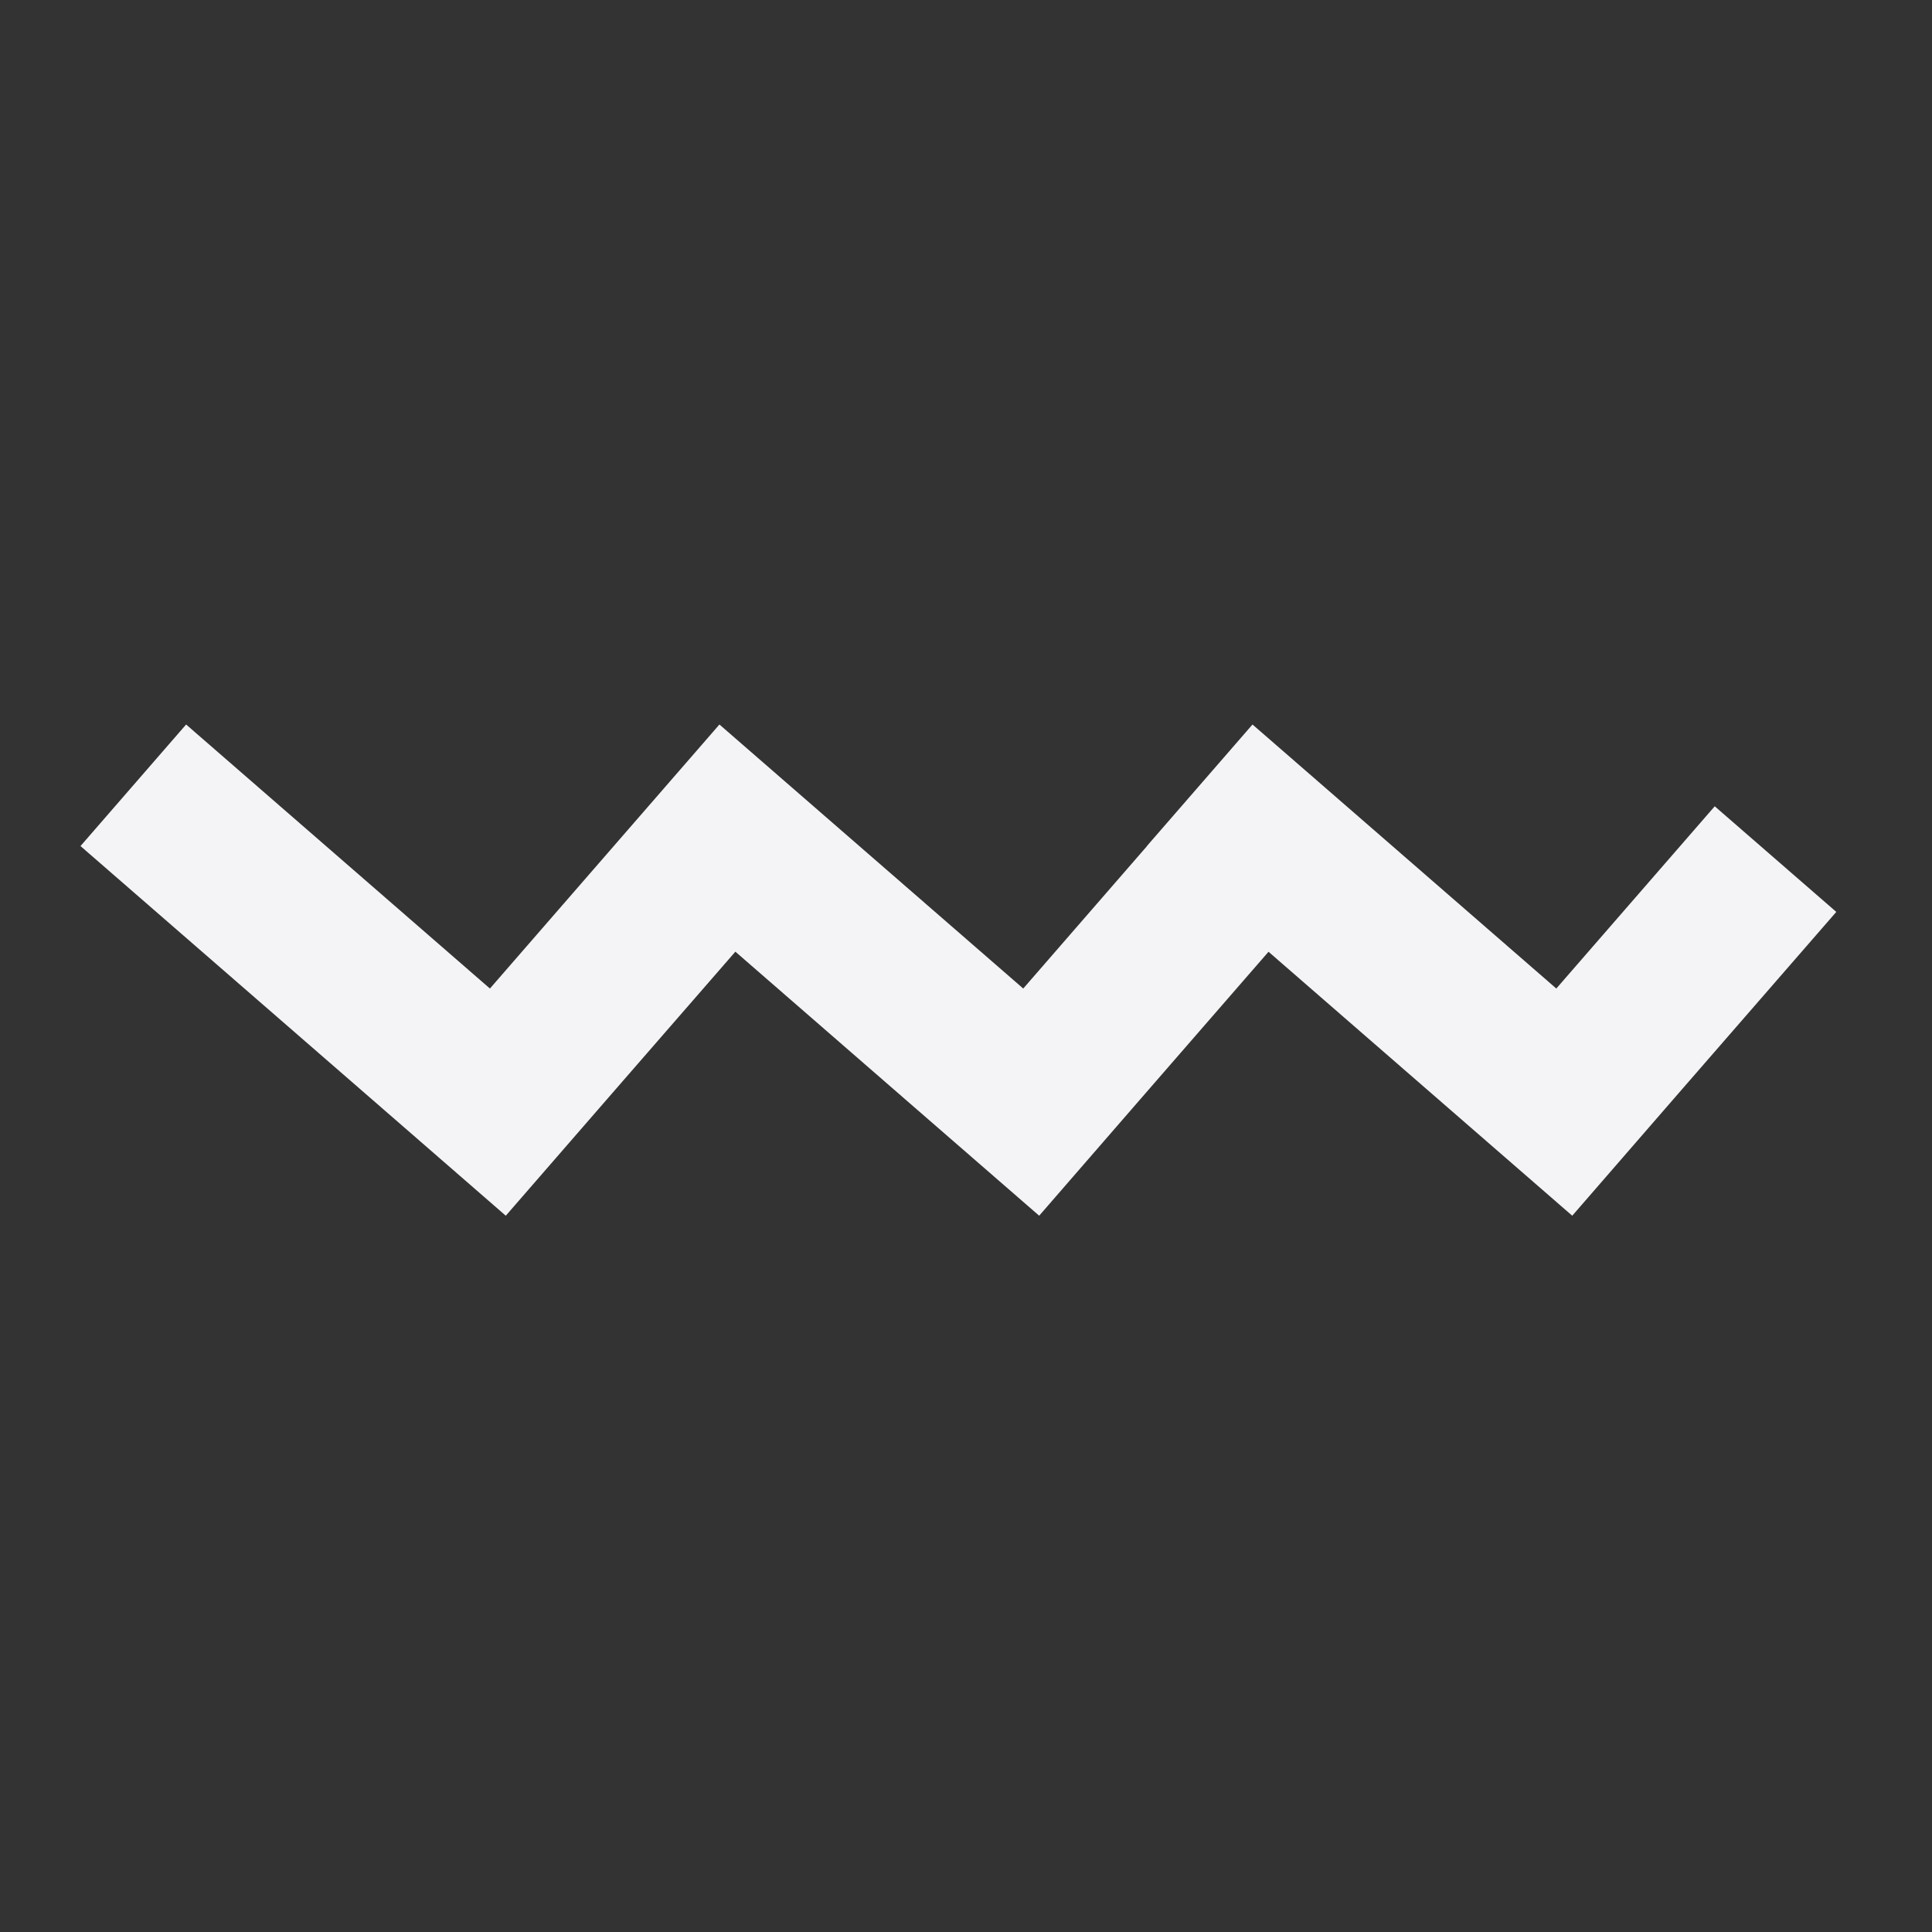 <svg fill="none" height="24" width="24" xmlns="http://www.w3.org/2000/svg"><rect width="100%" height="100%" fill="#333333" stroke="none"/><path clip-rule="evenodd" d="m2.312 9-1.312 1.51 3.774 3.28 1.509 1.312 1.312-1.51 1.54-1.77 2.264 1.968 1.51 1.312 1.311-1.51 1.538-1.769 2.263 1.967 1.51 1.312 1.311-1.51 1.969-2.264-1.51-1.312-1.968 2.264-3.774-3.28-1.312 1.51h.002l-1.538 1.77-3.774-3.28-.883 1.016-1.968 2.264z" fill="#f4f4f7" fill-rule="evenodd"/></svg>